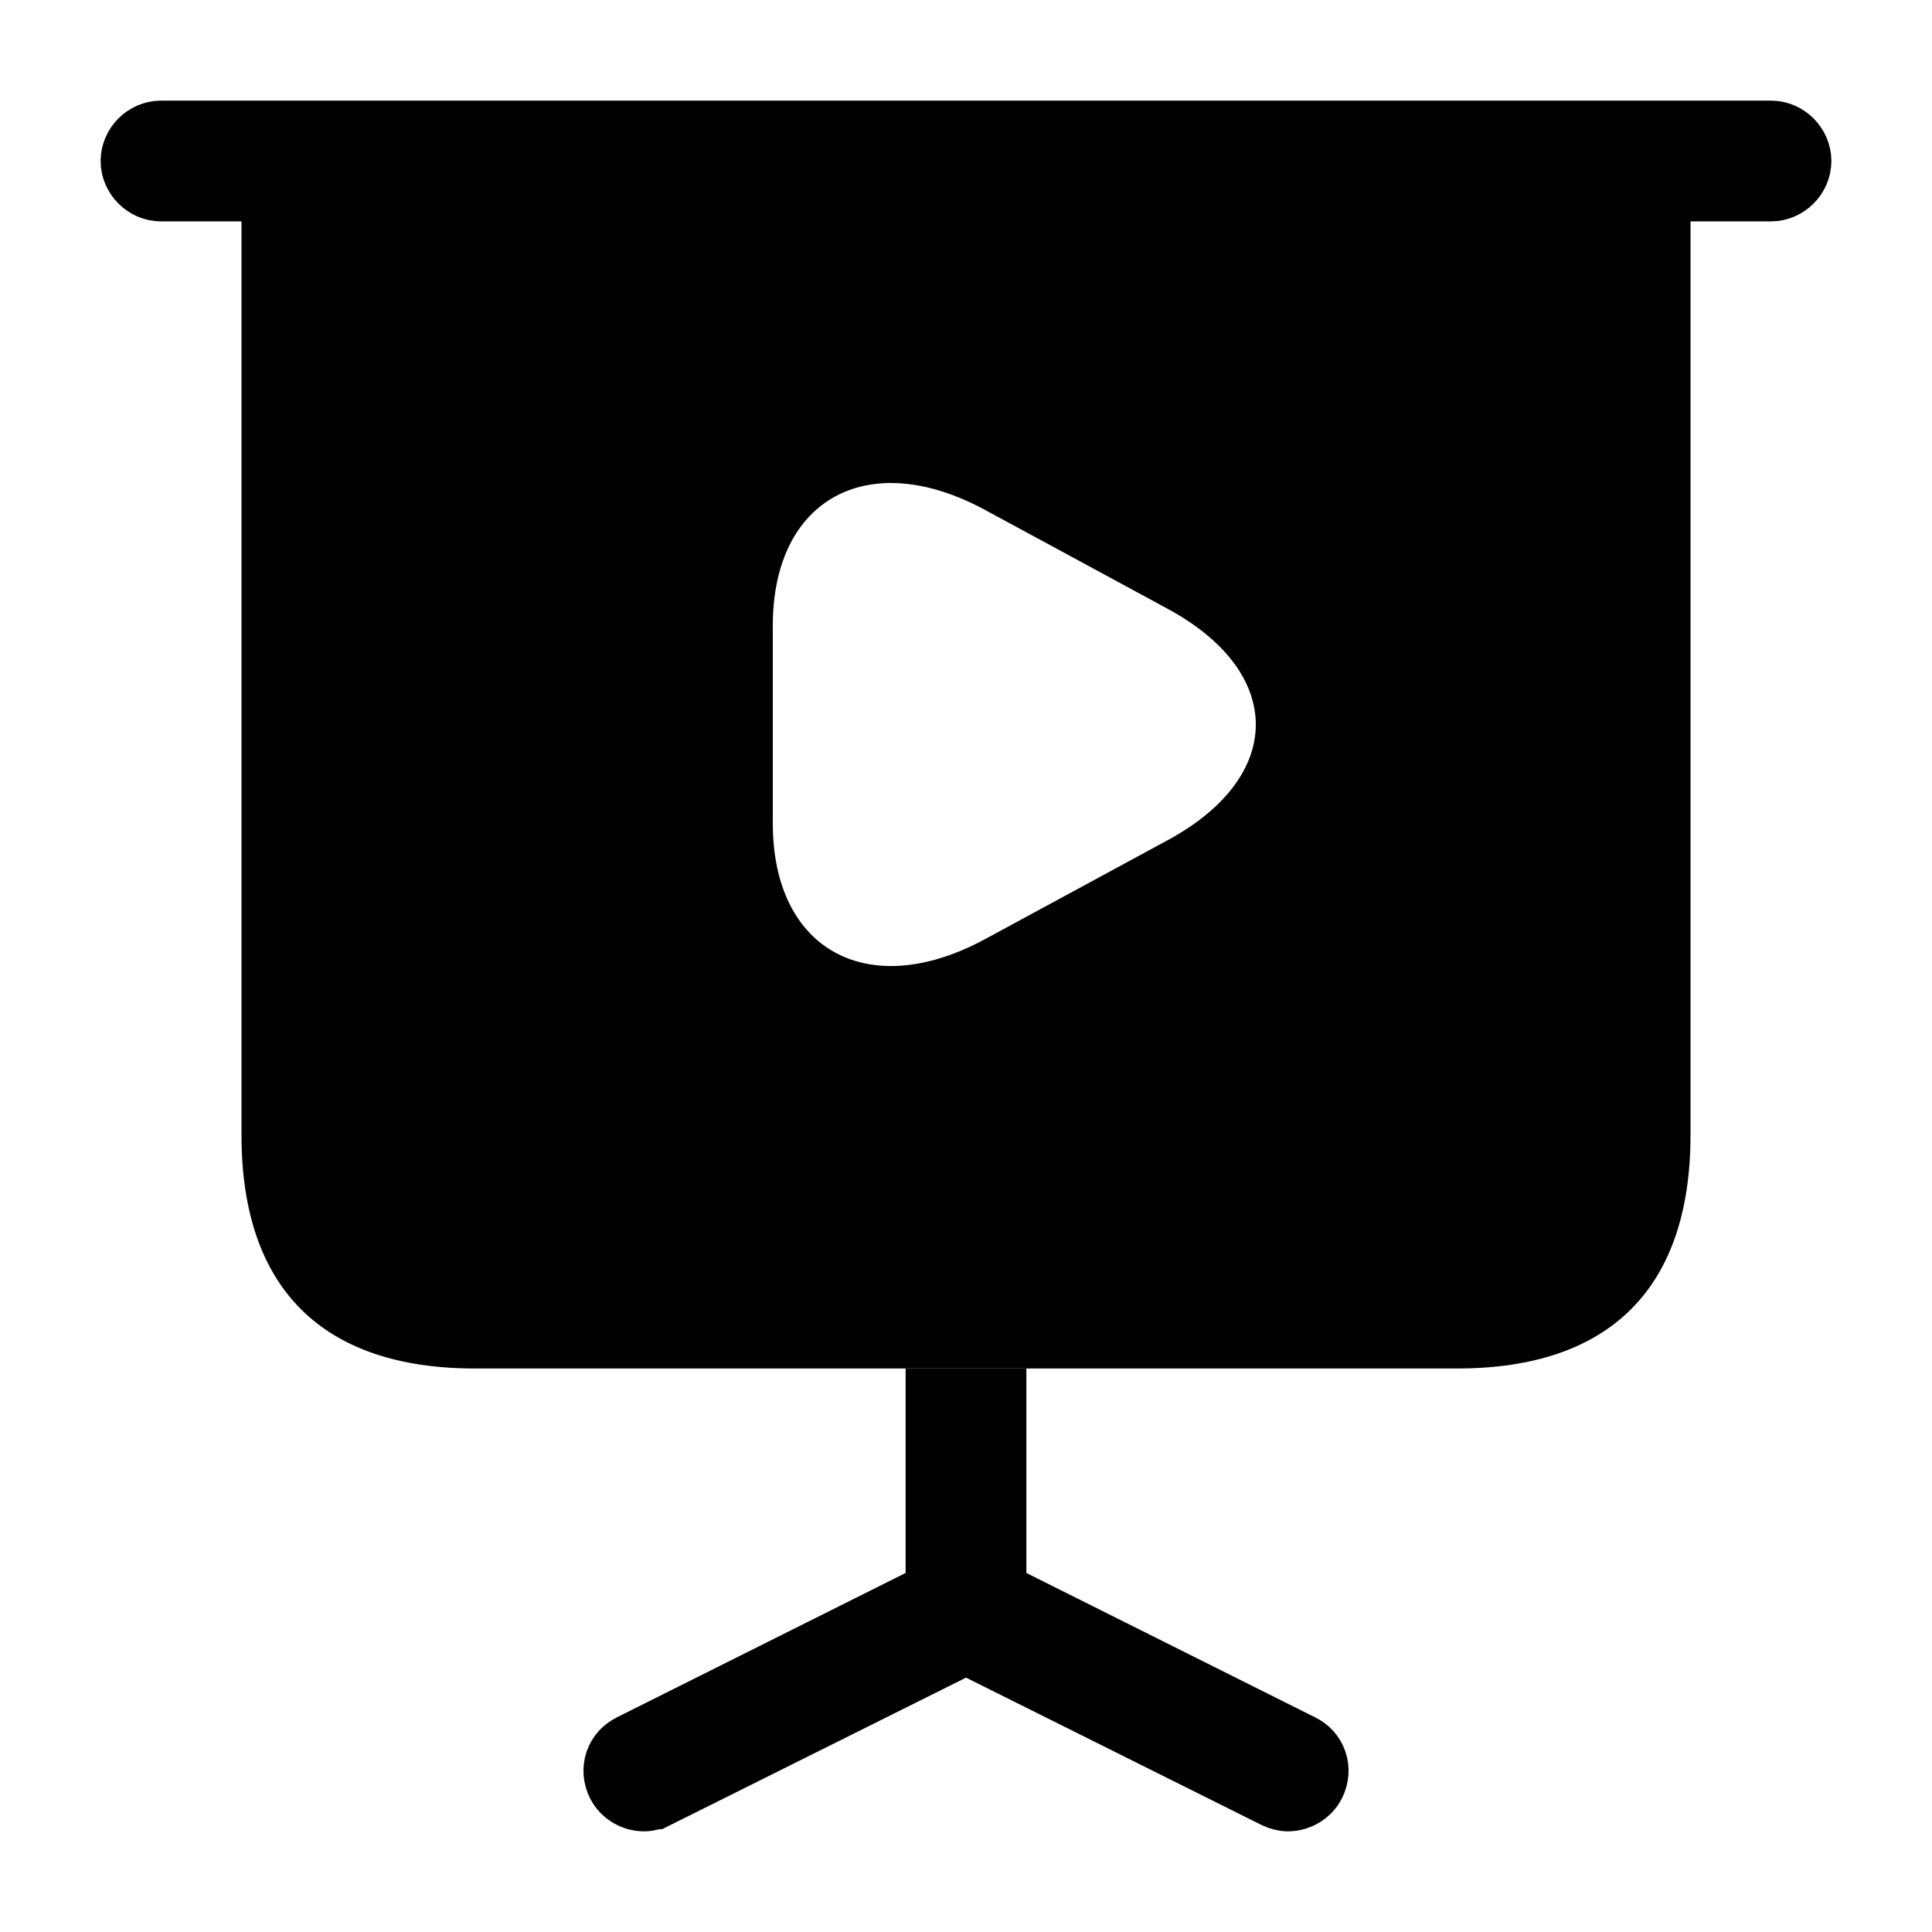 <svg width="24" height="24" viewBox="0 0 24 24" fill="none" xmlns="http://www.w3.org/2000/svg">
<path d="M2 1.75H22C22.134 1.75 22.25 1.866 22.25 2C22.25 2.134 22.134 2.25 22 2.25H2C1.866 2.25 1.75 2.134 1.75 2C1.75 1.866 1.866 1.75 2 1.75Z" fill="currentColor" stroke="currentColor"/>
<path d="M12.25 17.5V19.849L12.526 19.987L16.116 21.782C16.235 21.839 16.291 21.98 16.223 22.116C16.183 22.195 16.093 22.25 16 22.25C15.973 22.25 15.929 22.24 15.894 22.223L12.224 20.393L12 20.281L11.777 20.393L8.107 22.223H8.106C8.071 22.24 8.027 22.25 8 22.25C7.907 22.25 7.817 22.195 7.777 22.116C7.709 21.98 7.766 21.839 7.885 21.782L7.894 21.777L11.474 19.987L11.75 19.849V17.5H12.25Z" fill="currentColor" stroke="currentColor"/>
<path fill-rule="evenodd" clip-rule="evenodd" d="M3 14.1V2H21V14.1C21 16 20 17 18.1 17H5.9C4 17 3 16 3 14.1ZM9.6 7.771V9V10.229C9.6 11.807 10.79 12.452 12.241 11.664L13.376 11.049L14.511 10.434C15.963 9.646 15.963 8.355 14.511 7.566L13.376 6.951L12.241 6.337C10.79 5.548 9.6 6.193 9.6 7.771Z" fill="currentColor"/>
</svg>
